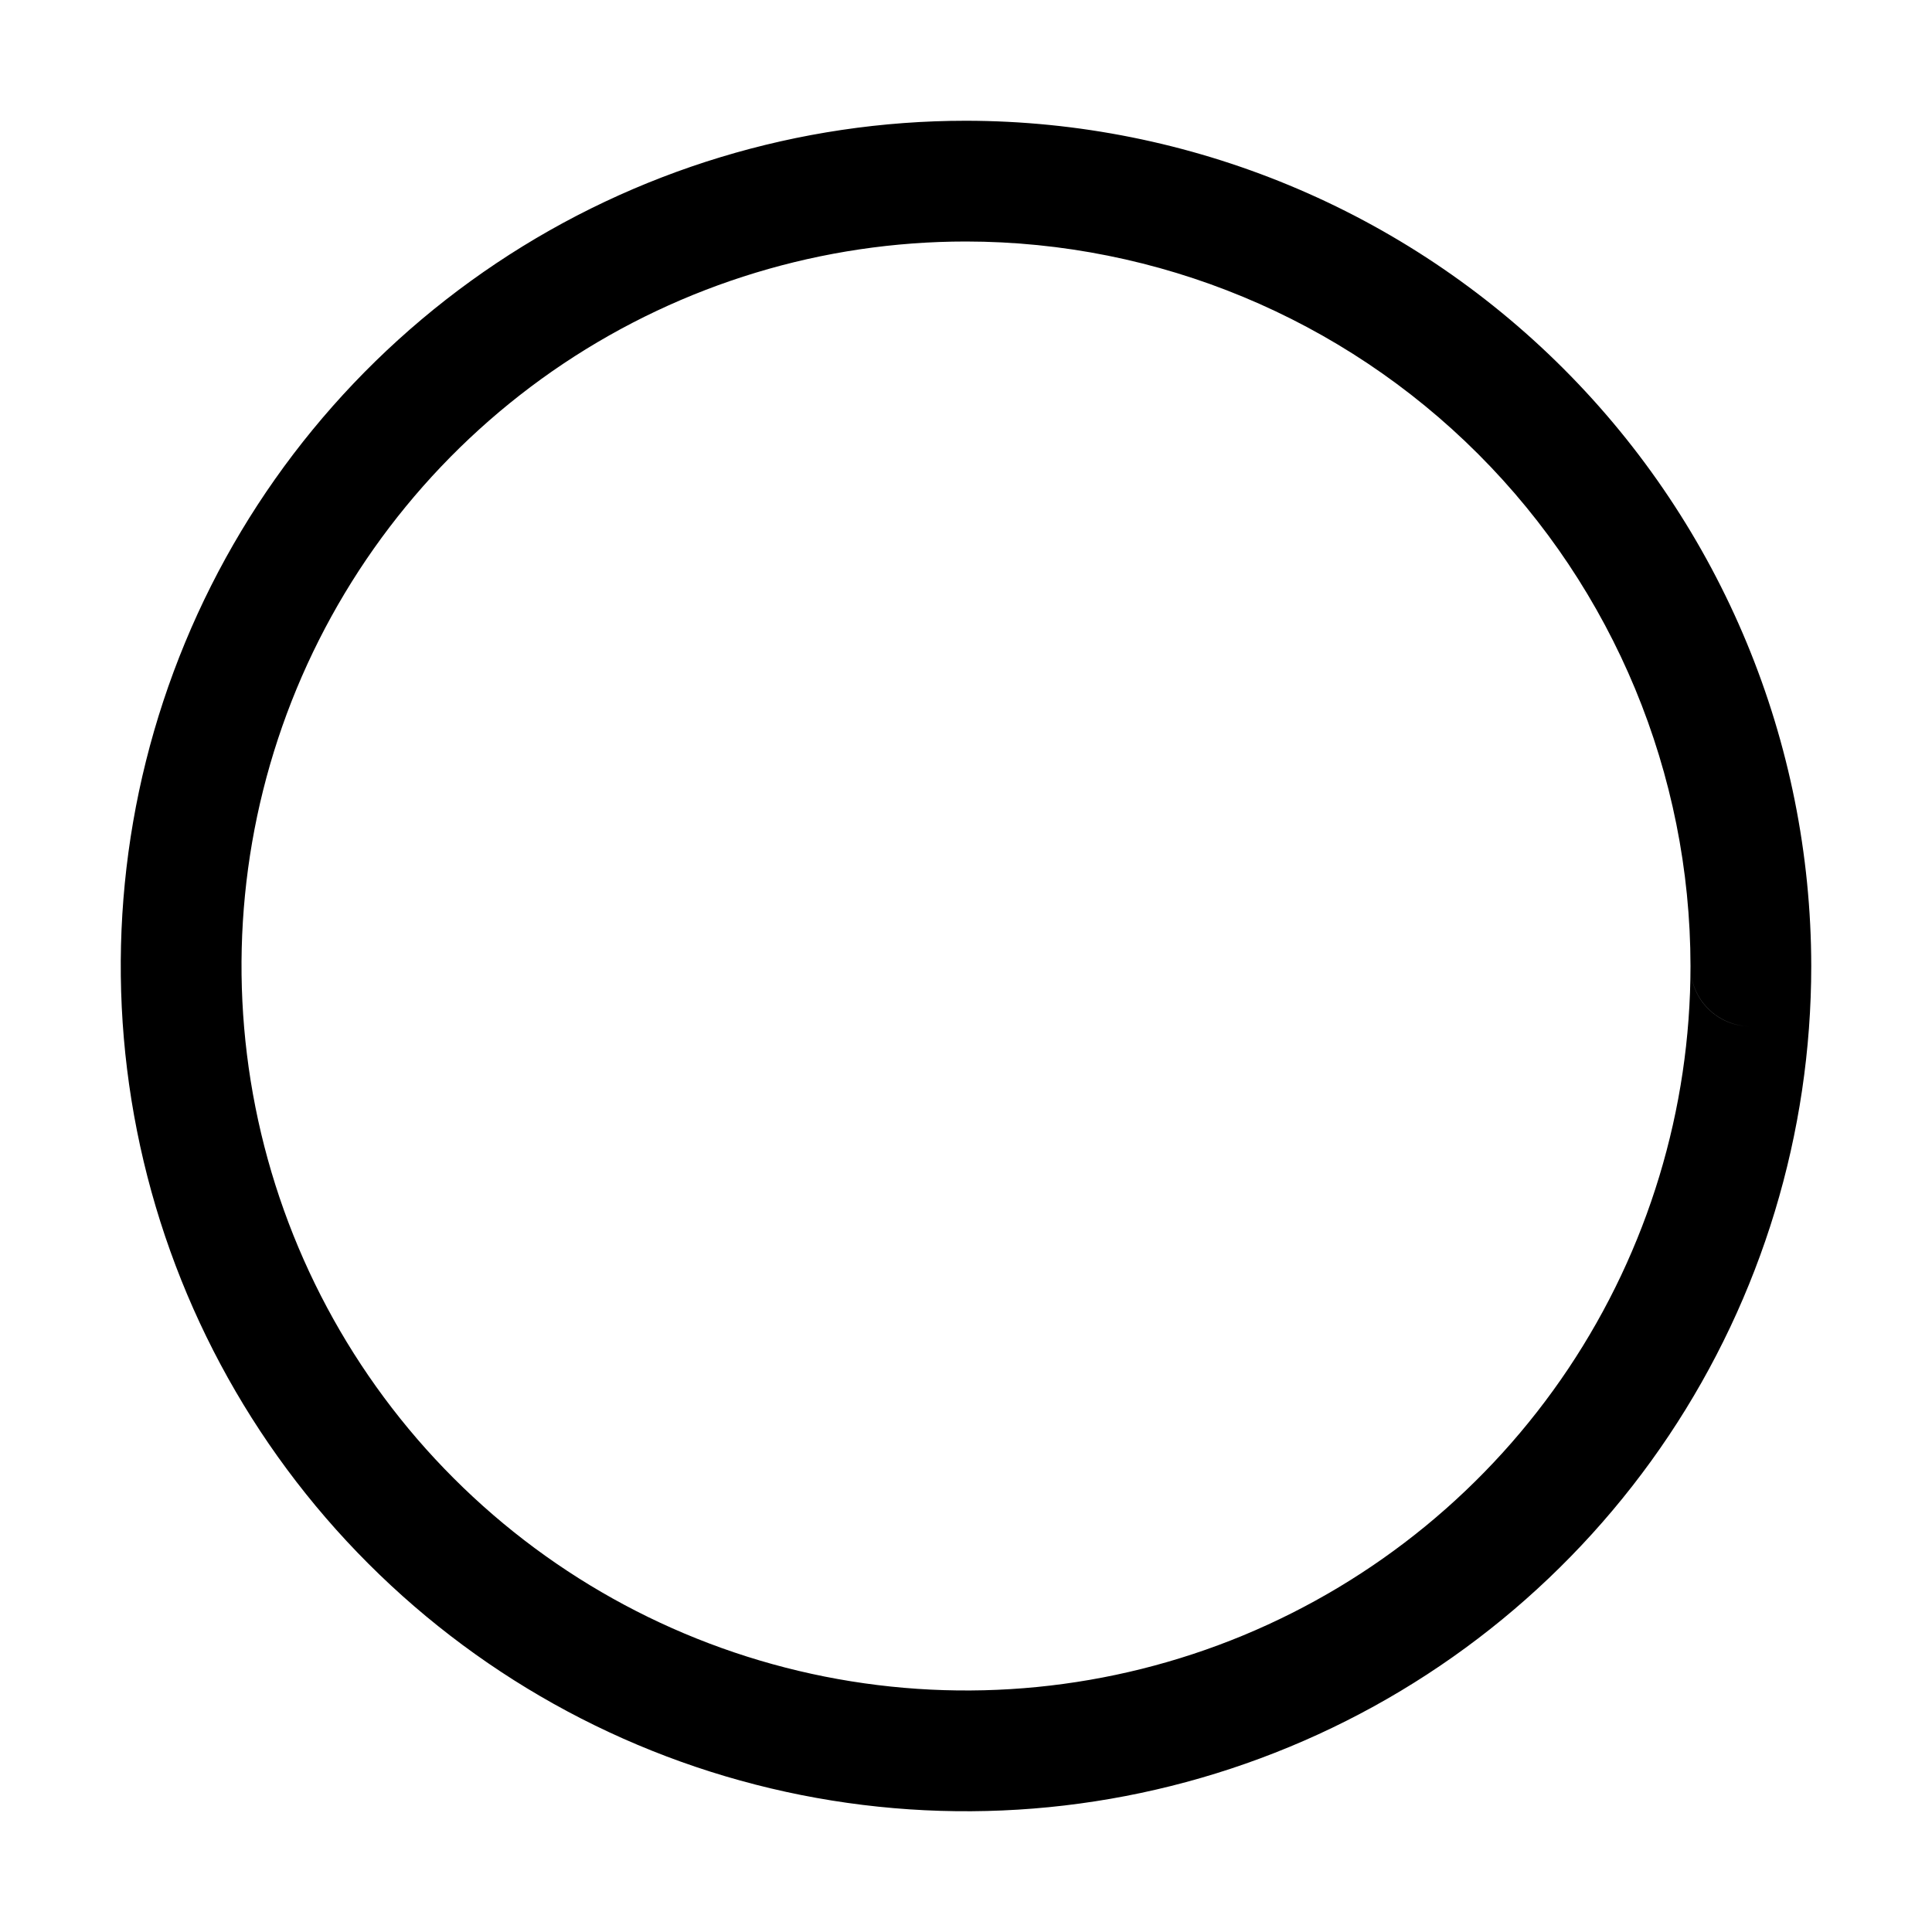 <svg xmlns="http://www.w3.org/2000/svg" width="32" height="32" viewBox="0 0 32 32"><path d="M29 17C28.869 17 28.738 16.975 28.617 16.925C28.495 16.875 28.385 16.801 28.292 16.708C28.199 16.615 28.125 16.505 28.075 16.383C28.025 16.262 28 16.131 28 16C28 18.373 27.296 20.694 25.978 22.667C24.659 24.64 22.785 26.178 20.592 27.087C18.399 27.995 15.987 28.232 13.659 27.769C11.331 27.306 9.193 26.163 7.515 24.485C5.836 22.807 4.694 20.669 4.231 18.341C3.768 16.013 4.005 13.601 4.913 11.408C5.822 9.215 7.36 7.341 9.333 6.022C11.307 4.704 13.627 4 16 4C15.735 4 15.48 3.895 15.293 3.707C15.105 3.52 15 3.265 15 3C15 2.735 15.105 2.48 15.293 2.293C15.48 2.105 15.735 2 16 2C13.231 2 10.524 2.821 8.222 4.359C5.92 5.898 4.125 8.084 3.066 10.642C2.006 13.201 1.729 16.015 2.269 18.731C2.809 21.447 4.143 23.942 6.101 25.899C8.058 27.857 10.553 29.191 13.269 29.731C15.985 30.271 18.799 29.994 21.358 28.934C23.916 27.875 26.102 26.08 27.641 23.778C29.179 21.476 30 18.769 30 16C30 16.265 29.895 16.52 29.707 16.707C29.52 16.895 29.265 17 29 17Z M15 3C15 3.265 15.105 3.52 15.293 3.707C15.48 3.895 15.735 4 16 4C19.181 4.003 22.232 5.269 24.482 7.519C26.731 9.768 27.997 12.819 28 16C28 16.265 28.105 16.52 28.293 16.707C28.48 16.895 28.735 17 29 17C29.265 17 29.52 16.895 29.707 16.707C29.895 16.52 30 16.265 30 16C29.996 12.288 28.52 8.73 25.895 6.105C23.27 3.48 19.712 2.004 16 2C15.735 2 15.48 2.105 15.293 2.293C15.105 2.48 15 2.735 15 3Z"/></svg>